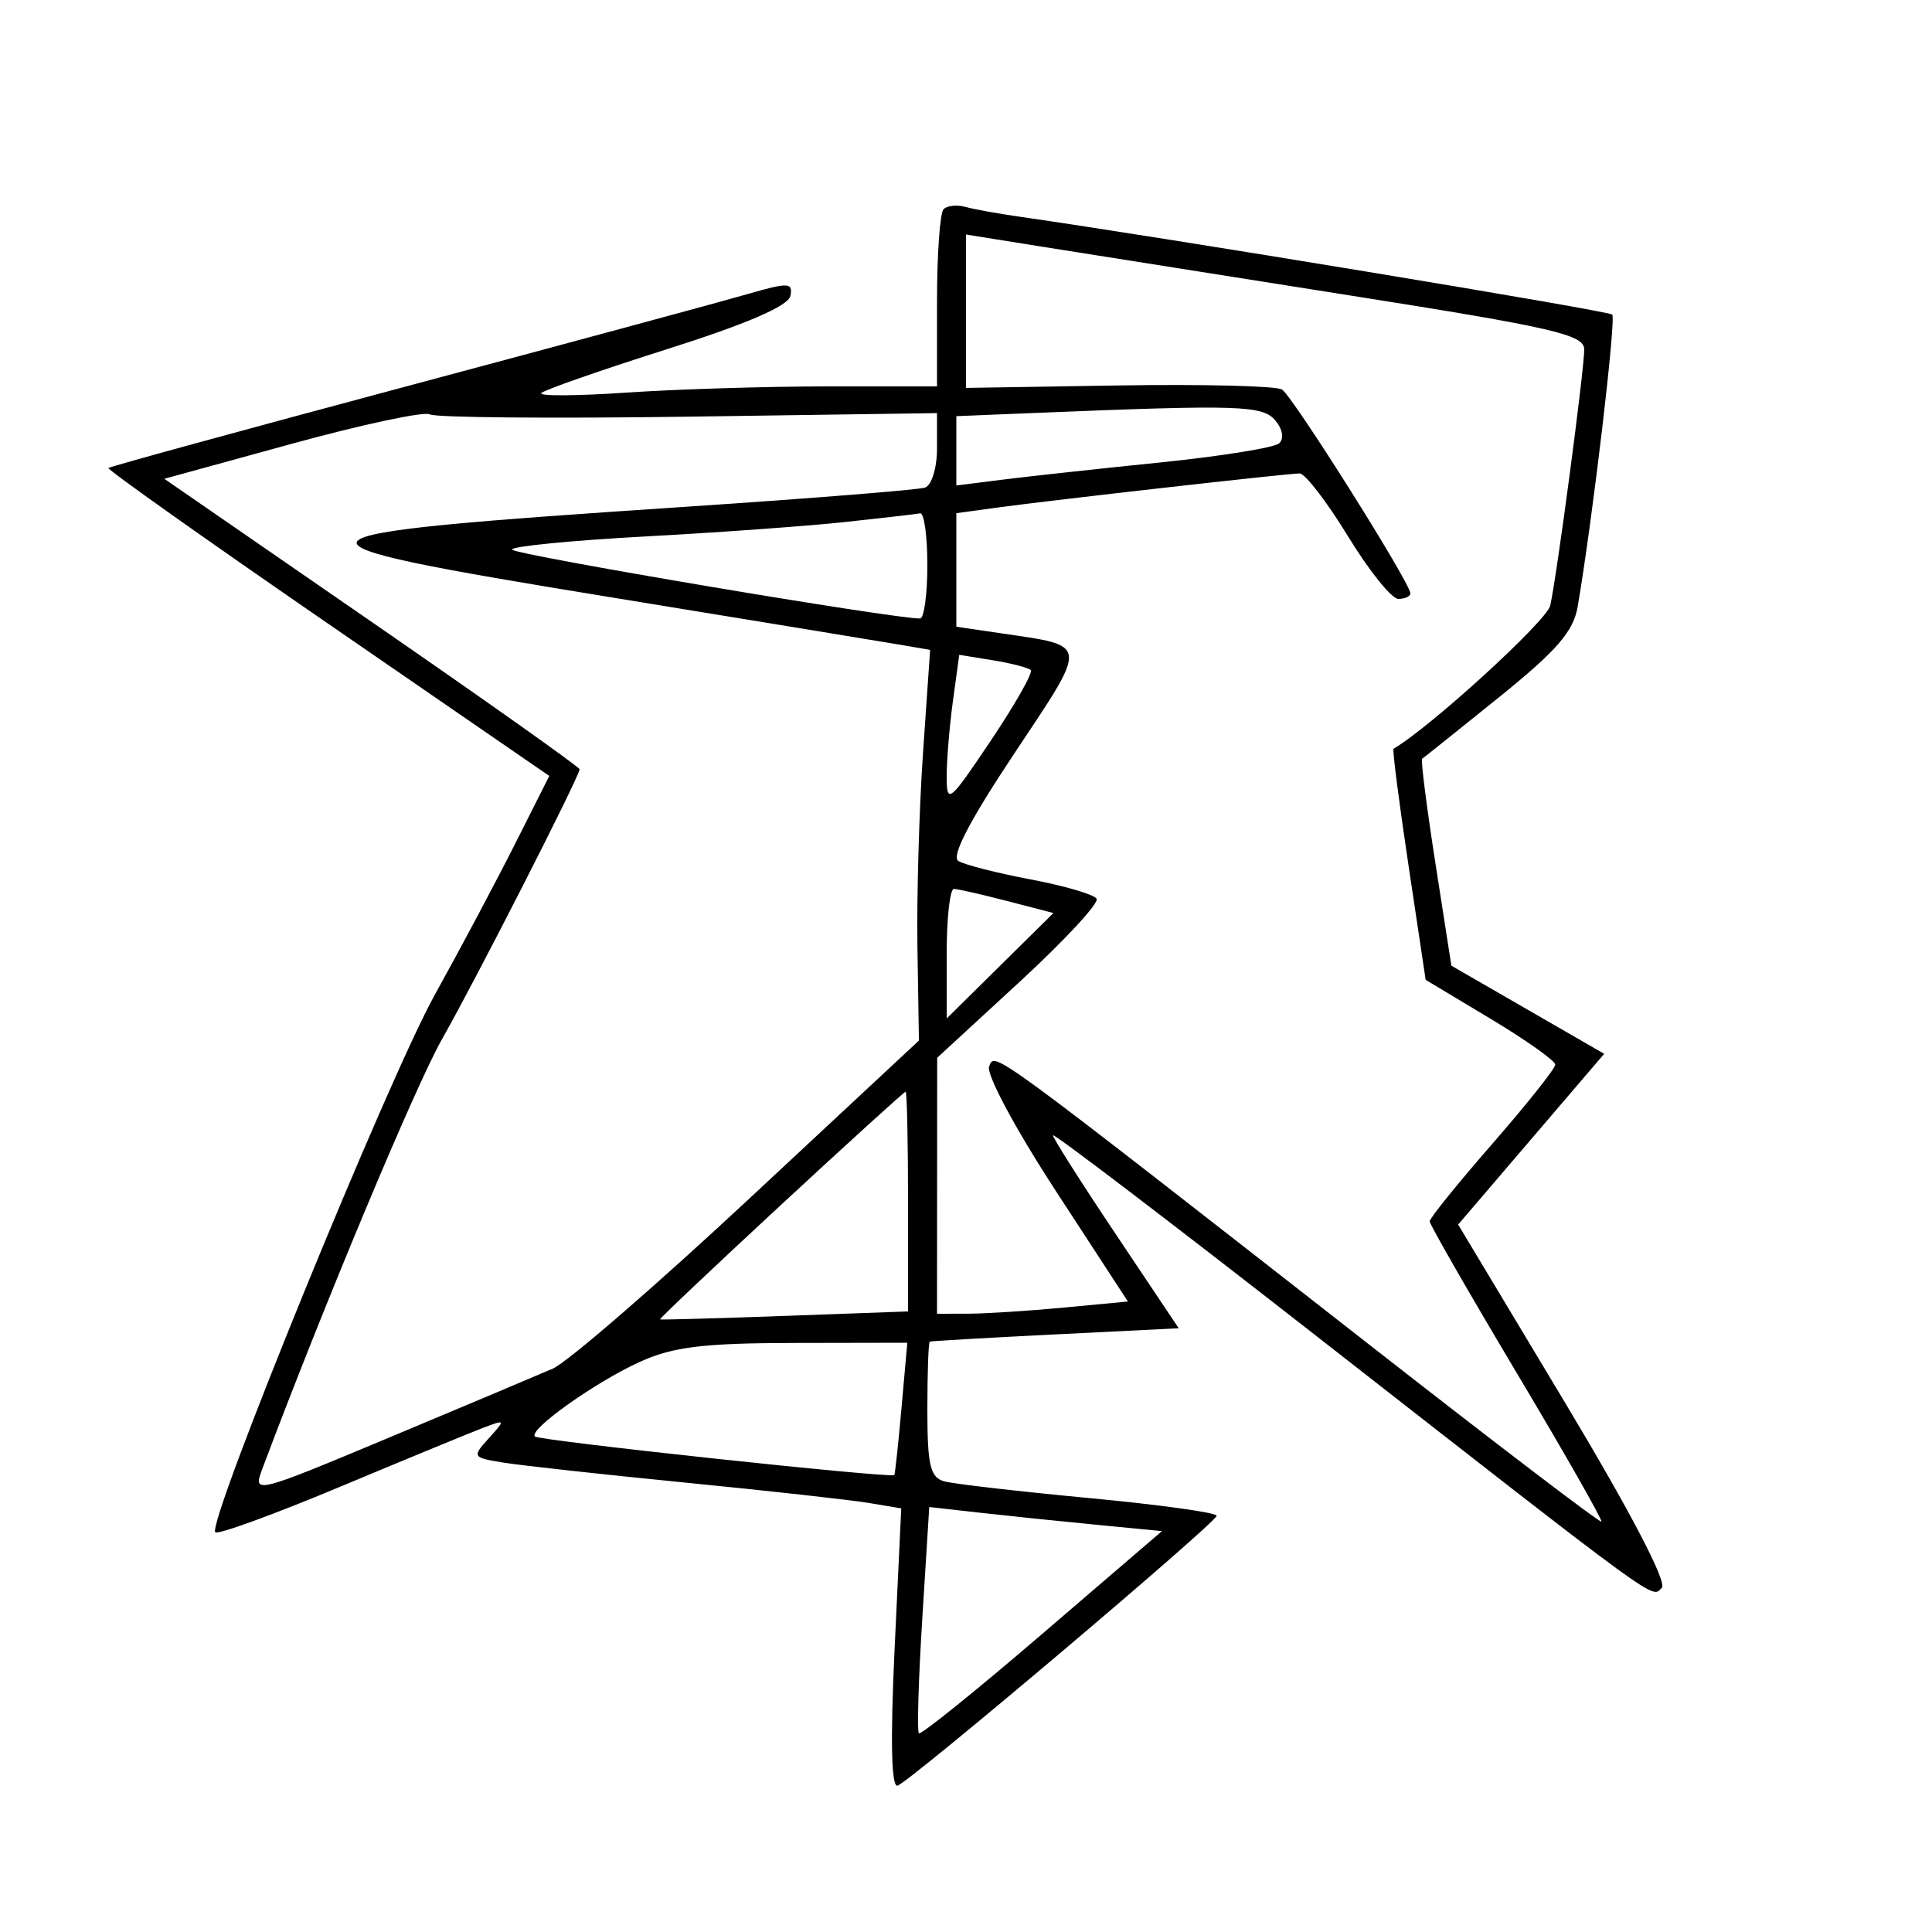 <svg xmlns="http://www.w3.org/2000/svg" width="200" height="200" viewBox="0 0 200 200" version="1.1">
	<path d="M 97.678 21.656 C 97.305 22.028, 97 26.308, 97 31.167 L 97 40 85.654 40 C 79.413 40, 70.076 40.288, 64.904 40.639 C 59.732 40.991, 55.738 41.015, 56.030 40.693 C 56.321 40.371, 62.171 38.328, 69.030 36.153 C 77.328 33.522, 81.606 31.676, 81.817 30.634 C 82.100 29.233, 81.626 29.215, 77.317 30.463 C 74.668 31.230, 58.775 35.529, 42 40.016 C 25.225 44.504, 11.376 48.297, 11.224 48.446 C 11.073 48.596, 21.279 55.829, 33.905 64.521 L 56.862 80.325 53.309 87.380 C 51.354 91.261, 47.608 98.303, 44.984 103.029 C 40.170 111.699, 21.382 157.715, 22.287 158.620 C 22.555 158.888, 28.338 156.782, 35.137 153.938 C 41.937 151.095, 48.603 148.347, 49.952 147.832 C 52.348 146.917, 52.363 146.941, 50.605 148.884 C 48.846 150.827, 48.882 150.885, 52.153 151.414 C 53.994 151.711, 62.475 152.643, 71 153.484 C 79.525 154.324, 88.029 155.267, 89.898 155.579 L 93.296 156.146 92.610 170.669 C 92.160 180.202, 92.267 185.073, 92.923 184.846 C 94.287 184.374, 125.885 157.648, 125.949 156.913 C 125.977 156.590, 120.037 155.765, 112.750 155.079 C 105.463 154.393, 98.713 153.615, 97.750 153.349 C 96.298 152.948, 96 151.684, 96 145.933 C 96 142.120, 96.112 138.949, 96.250 138.886 C 96.388 138.823, 102.242 138.486, 109.260 138.136 L 122.020 137.500 115.510 127.772 C 111.929 122.422, 109 117.810, 109 117.524 C 109 117.237, 121.262 126.580, 136.250 138.286 C 172.416 166.534, 170.941 165.459, 172.026 164.374 C 172.604 163.796, 168.770 156.461, 161.954 145.104 L 150.948 126.767 158.506 117.929 L 166.065 109.091 158.155 104.529 L 150.246 99.967 148.592 89.348 C 147.682 83.507, 147.064 78.648, 147.219 78.549 C 147.374 78.450, 150.935 75.600, 155.133 72.216 C 161.159 67.358, 162.883 65.372, 163.325 62.782 C 164.872 53.697, 167.321 32.987, 166.897 32.564 C 166.503 32.170, 120.417 24.560, 105.500 22.426 C 103.300 22.111, 100.792 21.657, 99.928 21.416 C 99.063 21.175, 98.050 21.283, 97.678 21.656 M 100 32.217 L 100 40.157 115.810 39.902 C 124.506 39.762, 132.111 39.951, 132.712 40.322 C 133.816 41.004, 146 60.351, 146 61.422 C 146 61.740, 145.438 61.999, 144.750 61.998 C 144.063 61.996, 141.714 59.071, 139.532 55.498 C 137.349 51.924, 135.099 49.004, 134.532 49.009 C 133.244 49.020, 109.002 51.759, 103.250 52.543 L 99 53.123 99 59 L 99 64.877 103.750 65.577 C 112.767 66.906, 112.717 66.410, 105.016 77.977 C 100.381 84.938, 98.445 88.657, 99.212 89.131 C 99.845 89.522, 103.211 90.379, 106.694 91.037 C 110.176 91.694, 113.249 92.594, 113.523 93.037 C 113.797 93.480, 110.195 97.365, 105.518 101.671 L 97.016 109.500 97.008 122.750 L 97 136 100.250 135.993 C 102.037 135.989, 106.484 135.704, 110.130 135.359 L 116.761 134.733 109.302 123.293 C 105.139 116.909, 102.086 111.219, 102.393 110.417 C 102.991 108.860, 101.919 108.075, 142.500 139.786 C 155.150 149.671, 165.624 157.652, 165.776 157.520 C 165.928 157.389, 161.990 150.473, 157.026 142.153 C 152.062 133.832, 148 126.758, 148 126.433 C 148 126.108, 150.925 122.488, 154.500 118.389 C 158.075 114.290, 161 110.609, 161 110.210 C 161 109.810, 157.981 107.671, 154.291 105.457 L 147.583 101.430 145.801 89.539 C 144.820 82.999, 144.127 77.586, 144.259 77.509 C 148.042 75.312, 160.128 64.270, 160.481 62.689 C 161.173 59.585, 164 38.285, 164 36.171 C 164 34.644, 160.783 33.903, 139.750 30.585 C 126.412 28.480, 112.013 26.200, 107.750 25.518 L 100 24.277 100 32.217 M 30.254 45.928 L 17.009 49.564 38.504 64.399 C 50.327 72.558, 60 79.414, 60 79.634 C 60 80.345, 49.308 101.319, 45.754 107.579 C 43.008 112.415, 33.444 135.290, 27.132 152.116 C 26.170 154.684, 26.417 154.621, 40.326 148.798 C 48.121 145.535, 55.725 142.332, 57.222 141.682 C 58.719 141.032, 67.860 133.124, 77.535 124.109 L 95.127 107.718 94.973 98.109 C 94.889 92.824, 95.150 83.725, 95.553 77.888 L 96.287 67.276 92.894 66.697 C 91.027 66.378, 77.688 64.189, 63.250 61.832 C 26.750 55.874, 27.159 55.380, 71 52.460 C 83.925 51.599, 95.063 50.708, 95.750 50.479 C 96.446 50.247, 97 48.444, 97 46.414 L 97 42.766 71.250 43.133 C 57.087 43.335, 45.050 43.228, 44.500 42.896 C 43.950 42.564, 37.539 43.928, 30.254 45.928 M 107.250 42.744 L 99 43.081 99 46.669 L 99 50.258 103.750 49.657 C 106.362 49.326, 113.675 48.529, 120 47.885 C 126.325 47.241, 131.908 46.347, 132.408 45.899 C 132.942 45.420, 132.788 44.450, 132.035 43.542 C 130.719 41.957, 128.376 41.881, 107.250 42.744 M 87.500 54.038 C 83.650 54.453, 74.313 55.128, 66.750 55.537 C 59.188 55.946, 53 56.555, 53.001 56.890 C 53.001 57.390, 92.769 64.105, 95.250 64.024 C 95.662 64.011, 96 61.525, 96 58.500 C 96 55.475, 95.662 53.064, 95.250 53.142 C 94.838 53.220, 91.350 53.623, 87.500 54.038 M 98.651 72.533 C 98.293 75.143, 98 78.674, 98 80.379 C 98 83.303, 98.260 83.091, 102.580 76.652 C 105.098 72.898, 106.954 69.621, 106.703 69.370 C 106.453 69.120, 104.685 68.661, 102.774 68.351 L 99.301 67.787 98.651 72.533 M 98 98.716 L 98 105.432 103.526 99.974 L 109.052 94.517 104.276 93.278 C 101.649 92.596, 99.162 92.030, 98.750 92.019 C 98.338 92.009, 98 95.022, 98 98.716 M 80.826 124.752 C 73.855 131.205, 68.230 136.530, 68.326 136.584 C 68.422 136.638, 74.237 136.475, 81.250 136.221 L 94 135.759 94 124.379 C 94 118.121, 93.888 113.004, 93.750 113.009 C 93.612 113.014, 87.797 118.298, 80.826 124.752 M 66.244 140.976 C 61.640 143.066, 54.680 148.013, 55.372 148.705 C 55.805 149.139, 92.324 153.056, 92.580 152.697 C 92.658 152.589, 92.992 149.463, 93.323 145.750 L 93.925 139 82.212 139.022 C 72.806 139.040, 69.662 139.424, 66.244 140.976 M 95.476 167.547 C 95.079 173.895, 94.922 179.243, 95.127 179.432 C 95.332 179.621, 101.077 174.988, 107.893 169.138 L 120.285 158.500 113.393 157.833 C 109.602 157.467, 104.182 156.905, 101.348 156.586 L 96.197 156.006 95.476 167.547" stroke="none" fill="black" fill-rule="evenodd"/>
</svg>